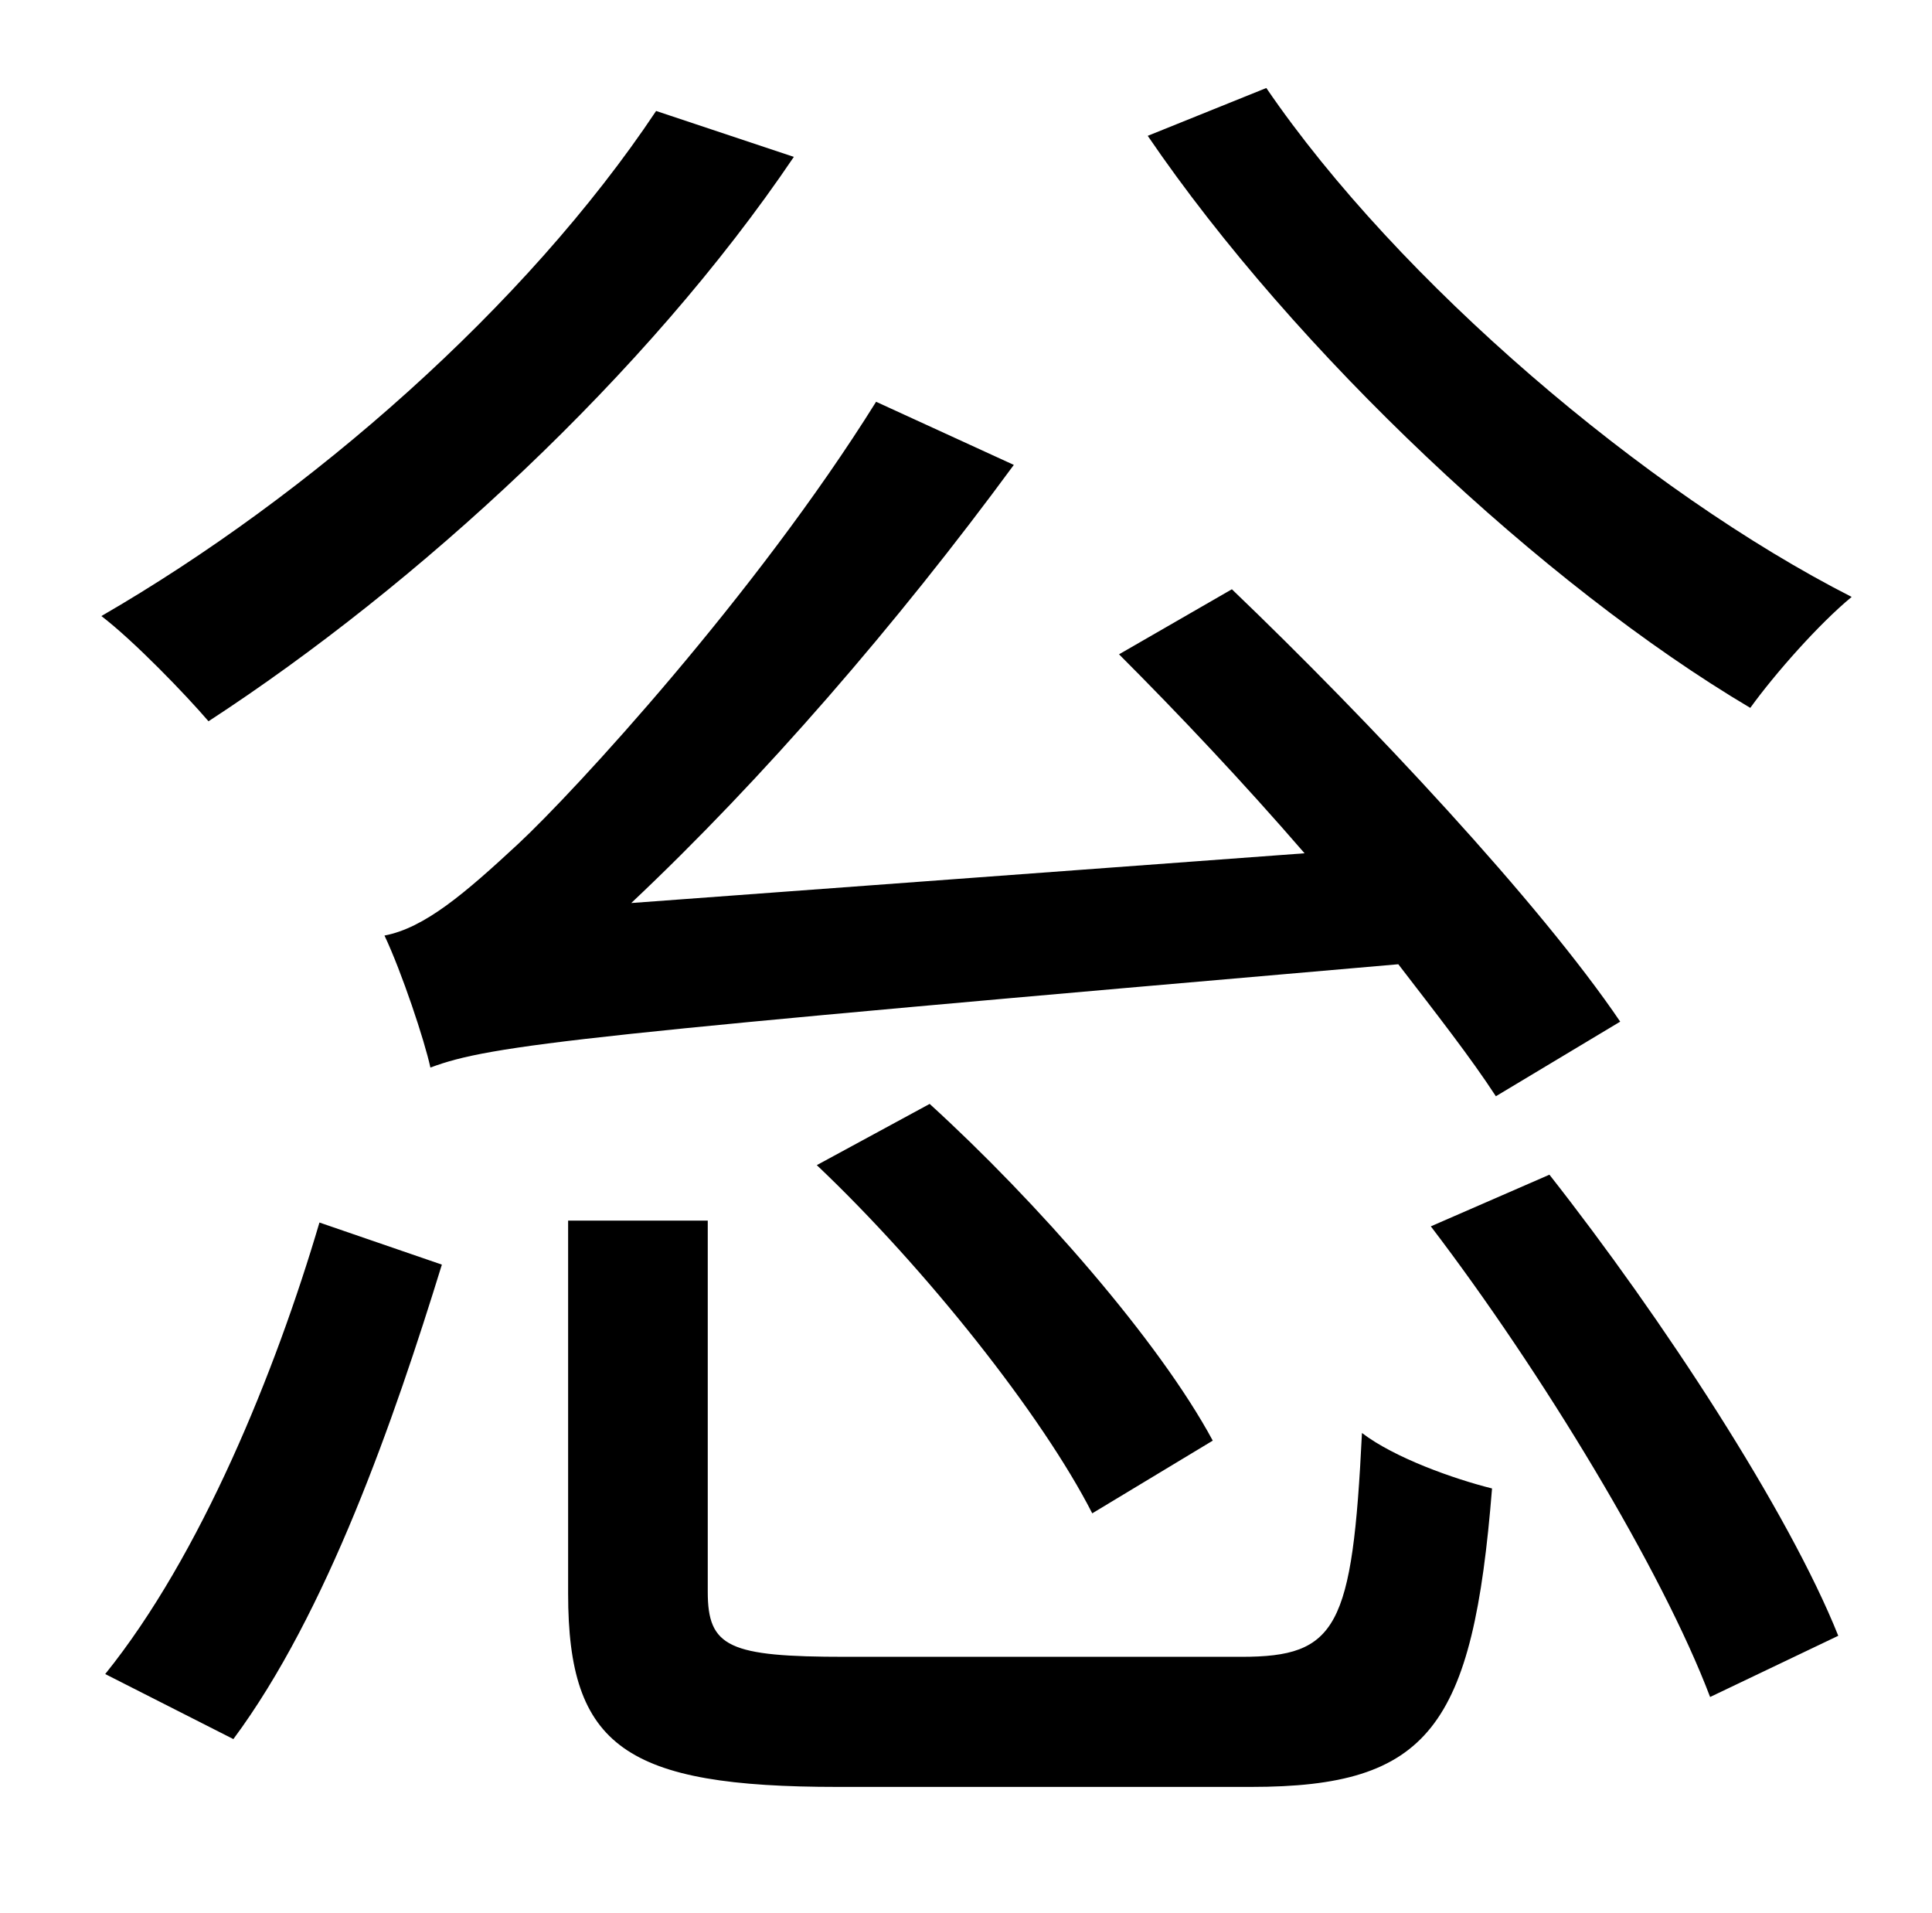 <?xml version="1.0" standalone="no"?>
<!DOCTYPE svg PUBLIC "-//W3C//DTD SVG 1.1//EN" "http://www.w3.org/Graphics/SVG/1.1/DTD/svg11.dtd" >
<svg xmlns="http://www.w3.org/2000/svg" xmlns:xlink="http://www.w3.org/1999/xlink" version="1.1" viewBox="-10 0 1010 1000">
   <path fill="currentColor"
d="M590 71l62 -25c69 101 198 211 306 266c-17 14 -40 40 -53 58c-108 -64 -238 -186 -315 -299zM837 534l-65 39c-13 -20 -31 -43 -51 -69c-427 37 -474 42 -506 54c-3 -14 -15 -50 -24 -69c21 -4 42 -22 70 -48c29 -27 124 -130 187 -231l72 33c-61 83 -131 164 -200 229
l352 -26c-32 -37 -66 -73 -97 -104l59 -34c72 69 161 164 203 226zM417 609l59 -32c56 51 120 124 148 176l-63 38c-26 -51 -87 -128 -144 -182zM333 58l72 24c-77 114 -197 224 -306 295c-12 -14 -39 -42 -56 -55c109 -63 222 -162 290 -264zM112 909l-67 -34
c50 -62 89 -158 112 -236l64 22c-25 81 -60 182 -109 248zM432 866h207c50 0 58 -15 63 -117c17 13 48 24 68 29c-10 125 -33 156 -126 156h-216c-111 0 -141 -21 -141 -101v-195h73v194c0 29 11 34 72 34zM738 641l62 -27c59 75 125 176 151 241l-67 32
c-25 -66 -88 -170 -146 -246z" />
</svg>
